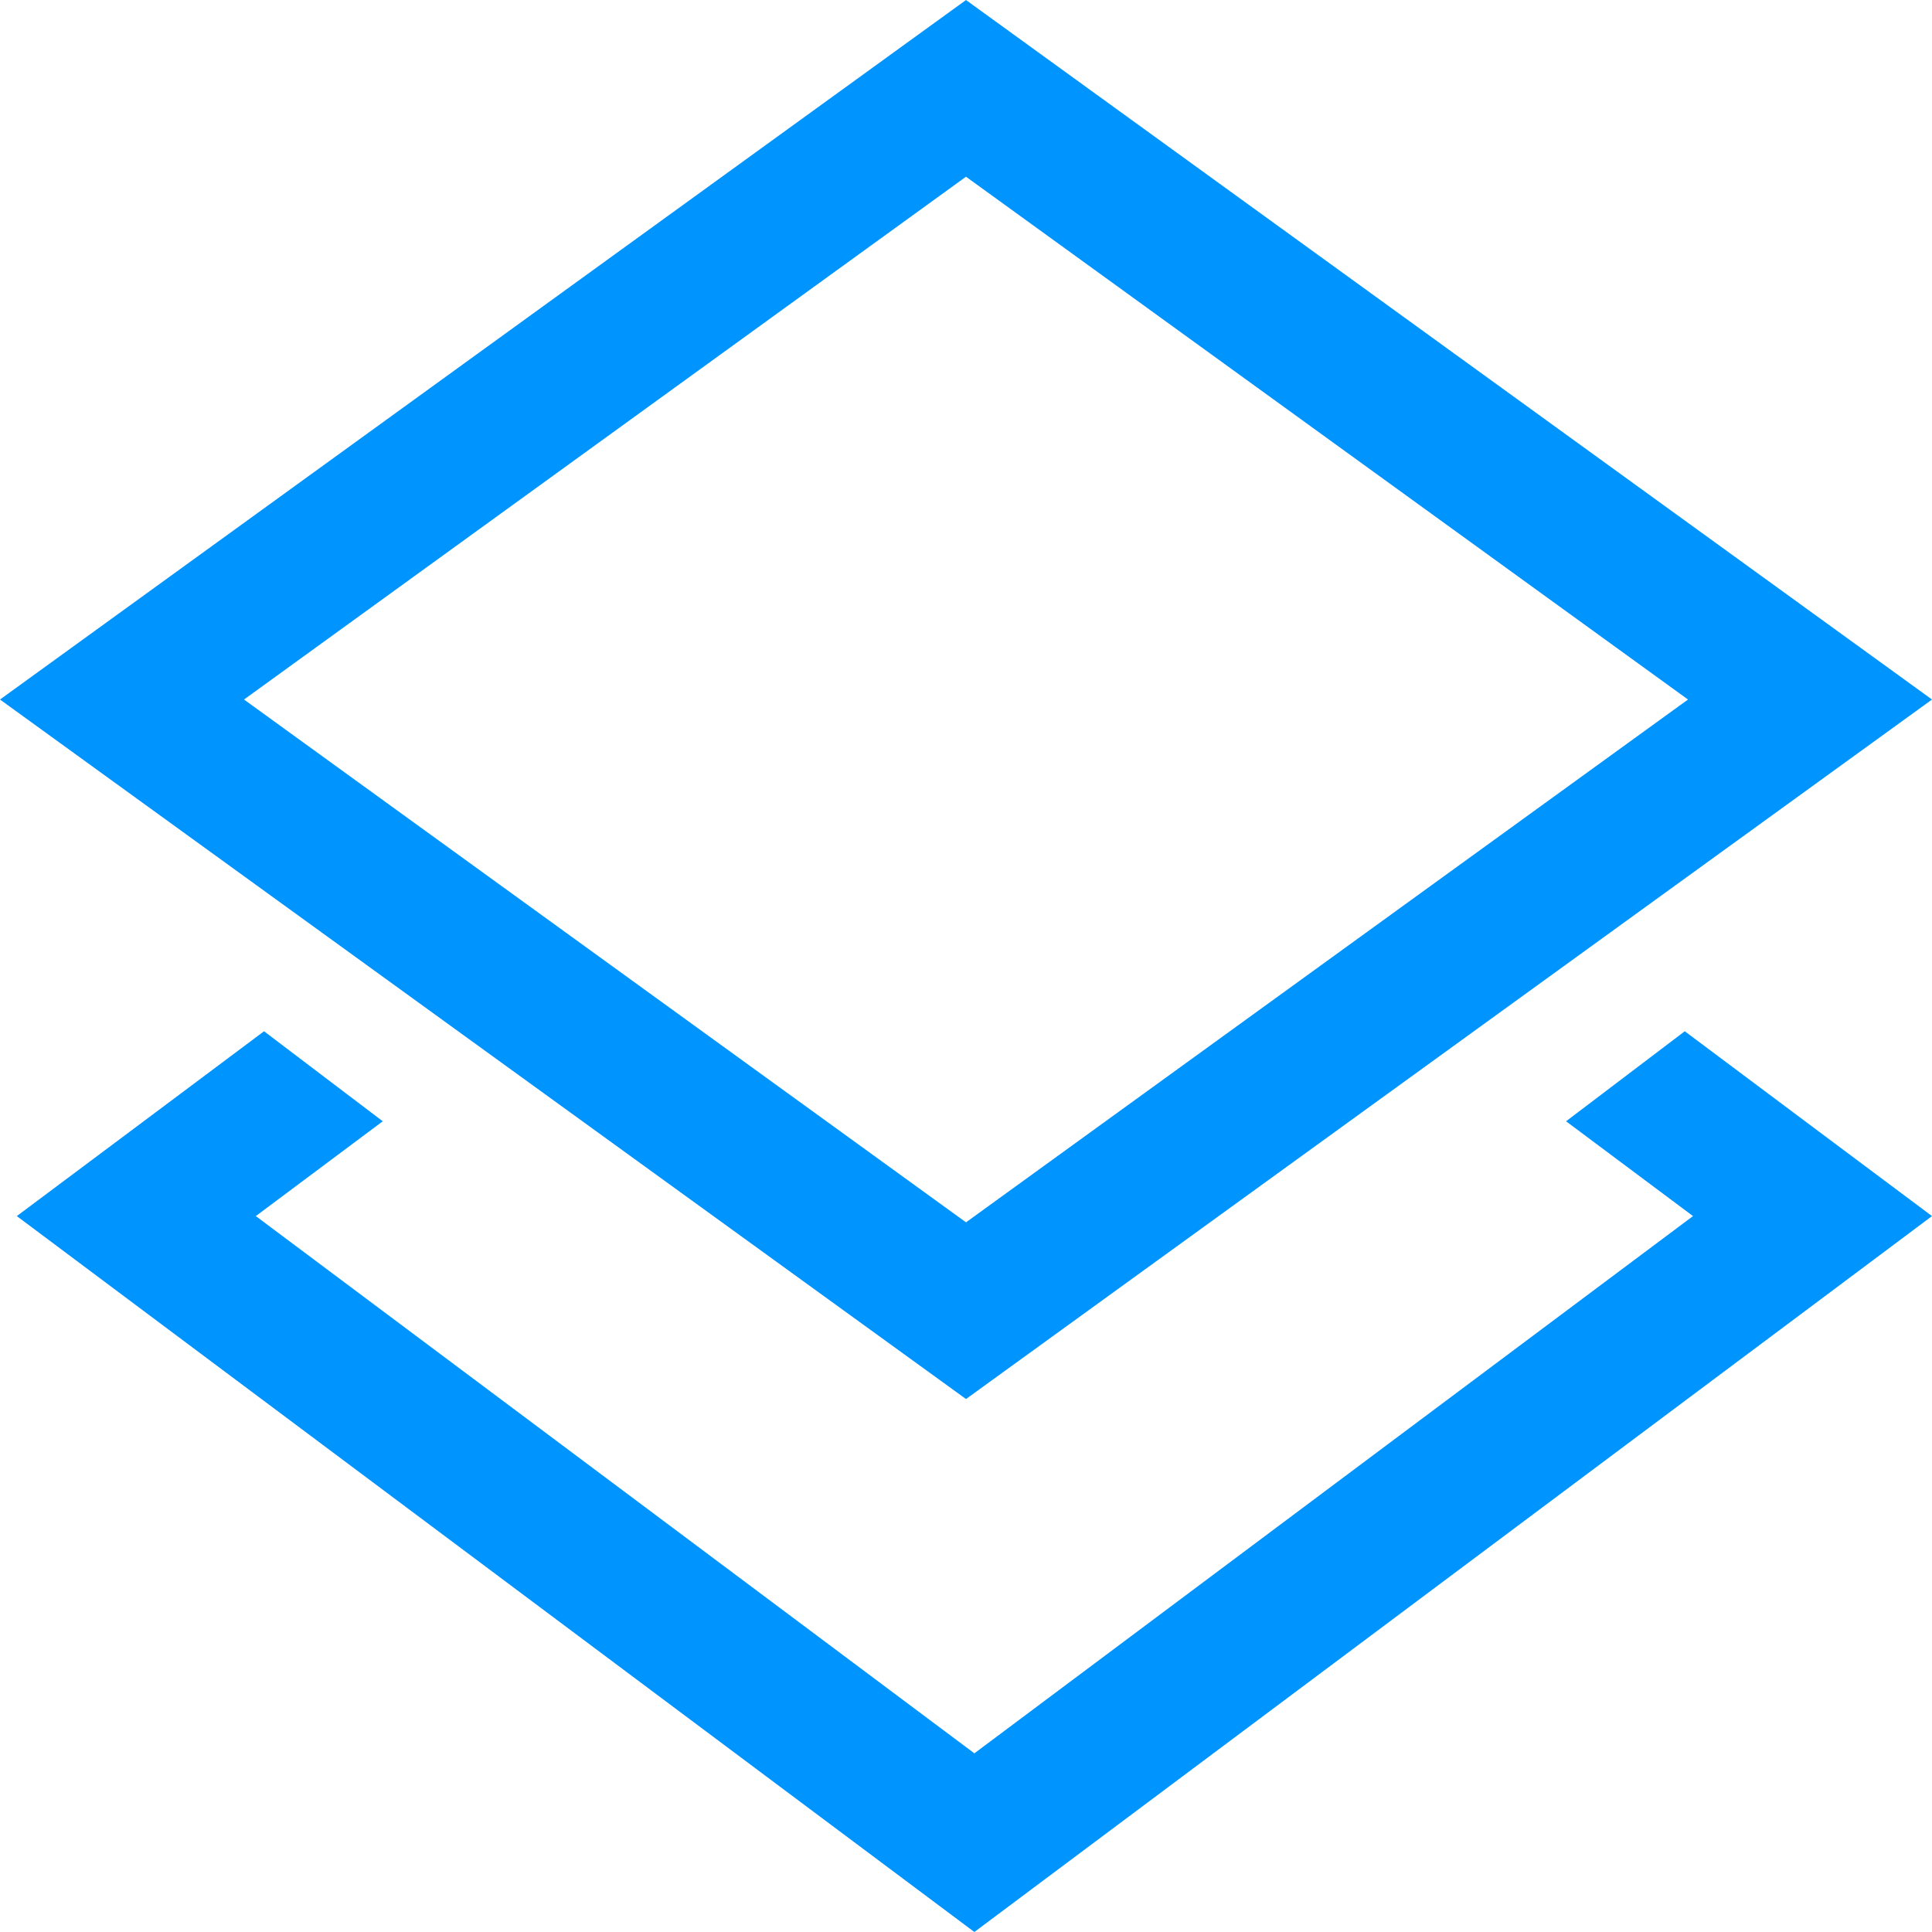 <svg width="27" height="27" viewBox="0 0 27 27" fill="none" xmlns="http://www.w3.org/2000/svg">
<path d="M1.705 9.776L13.5 1.235L25.295 9.776L13.5 18.317L1.705 9.776Z" stroke="#0094FF" stroke-width="2"/>
<path fill-rule="evenodd" clip-rule="evenodd" d="M3.69 14.412L1.905 15.747L0.235 16.995L1.905 18.244L13.617 27L25.33 18.244L27 16.995L25.33 15.747L23.545 14.412L21.886 15.67L23.66 16.995L13.617 24.503L3.575 16.995L5.349 15.67L3.69 14.412Z" fill="#0094FF"/>
</svg>
